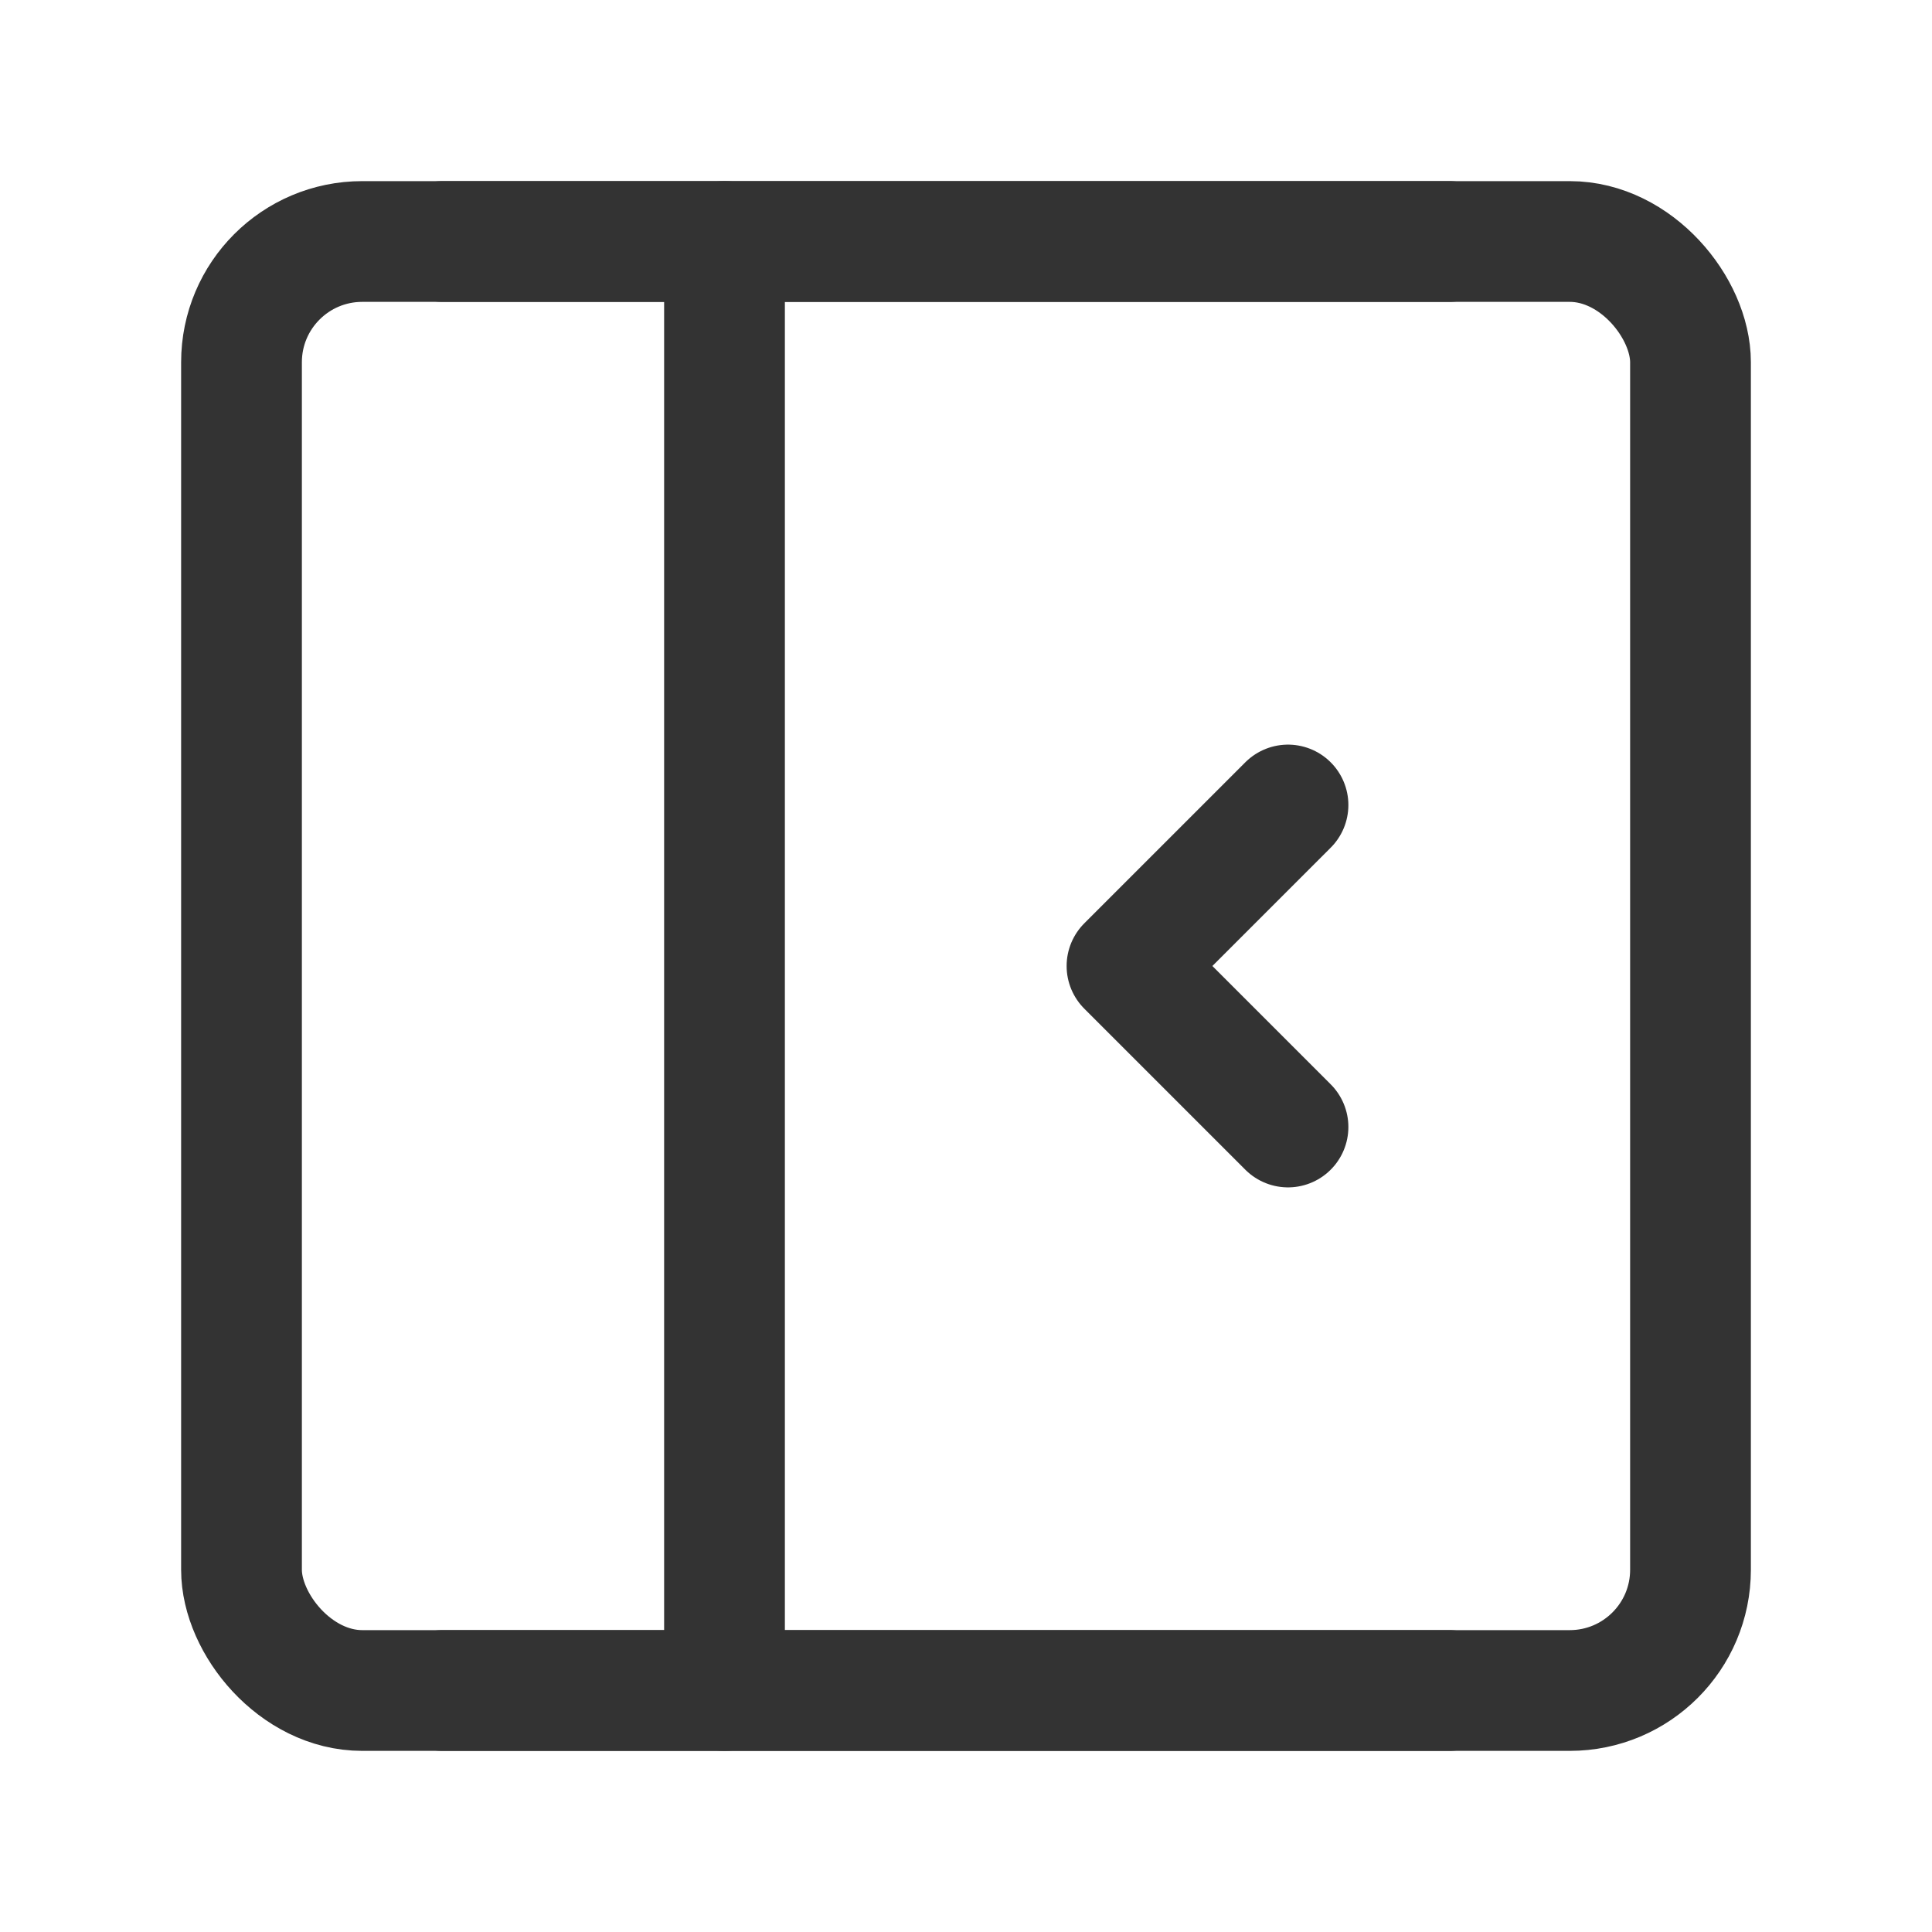 <?xml version="1.0" encoding="UTF-8"?><svg width="32" height="32" viewBox="0 0 48 48" fill="none" version="1.1" xmlns="http://www.w3.org/2000/svg" xmlns:xlink="http://www.w3.org/1999/xlink" ><rect x="6" y="6" width="36" height="36" rx="3" fill="none" stroke="#333" stroke-width="3" stroke-linejoin="round"></rect><path d="M18 6V42" stroke="#333" stroke-width="3" stroke-linecap="round" stroke-linejoin="round"></path><path d="M11 6H36" stroke="#333" stroke-width="3" stroke-linecap="round" stroke-linejoin="round"></path><path d="M11 42H36" stroke="#333" stroke-width="3" stroke-linecap="round" stroke-linejoin="round"></path><path d="M32 20L28 24L32 28" stroke="#333" stroke-width="3" stroke-linecap="round" stroke-linejoin="round"></path></svg>